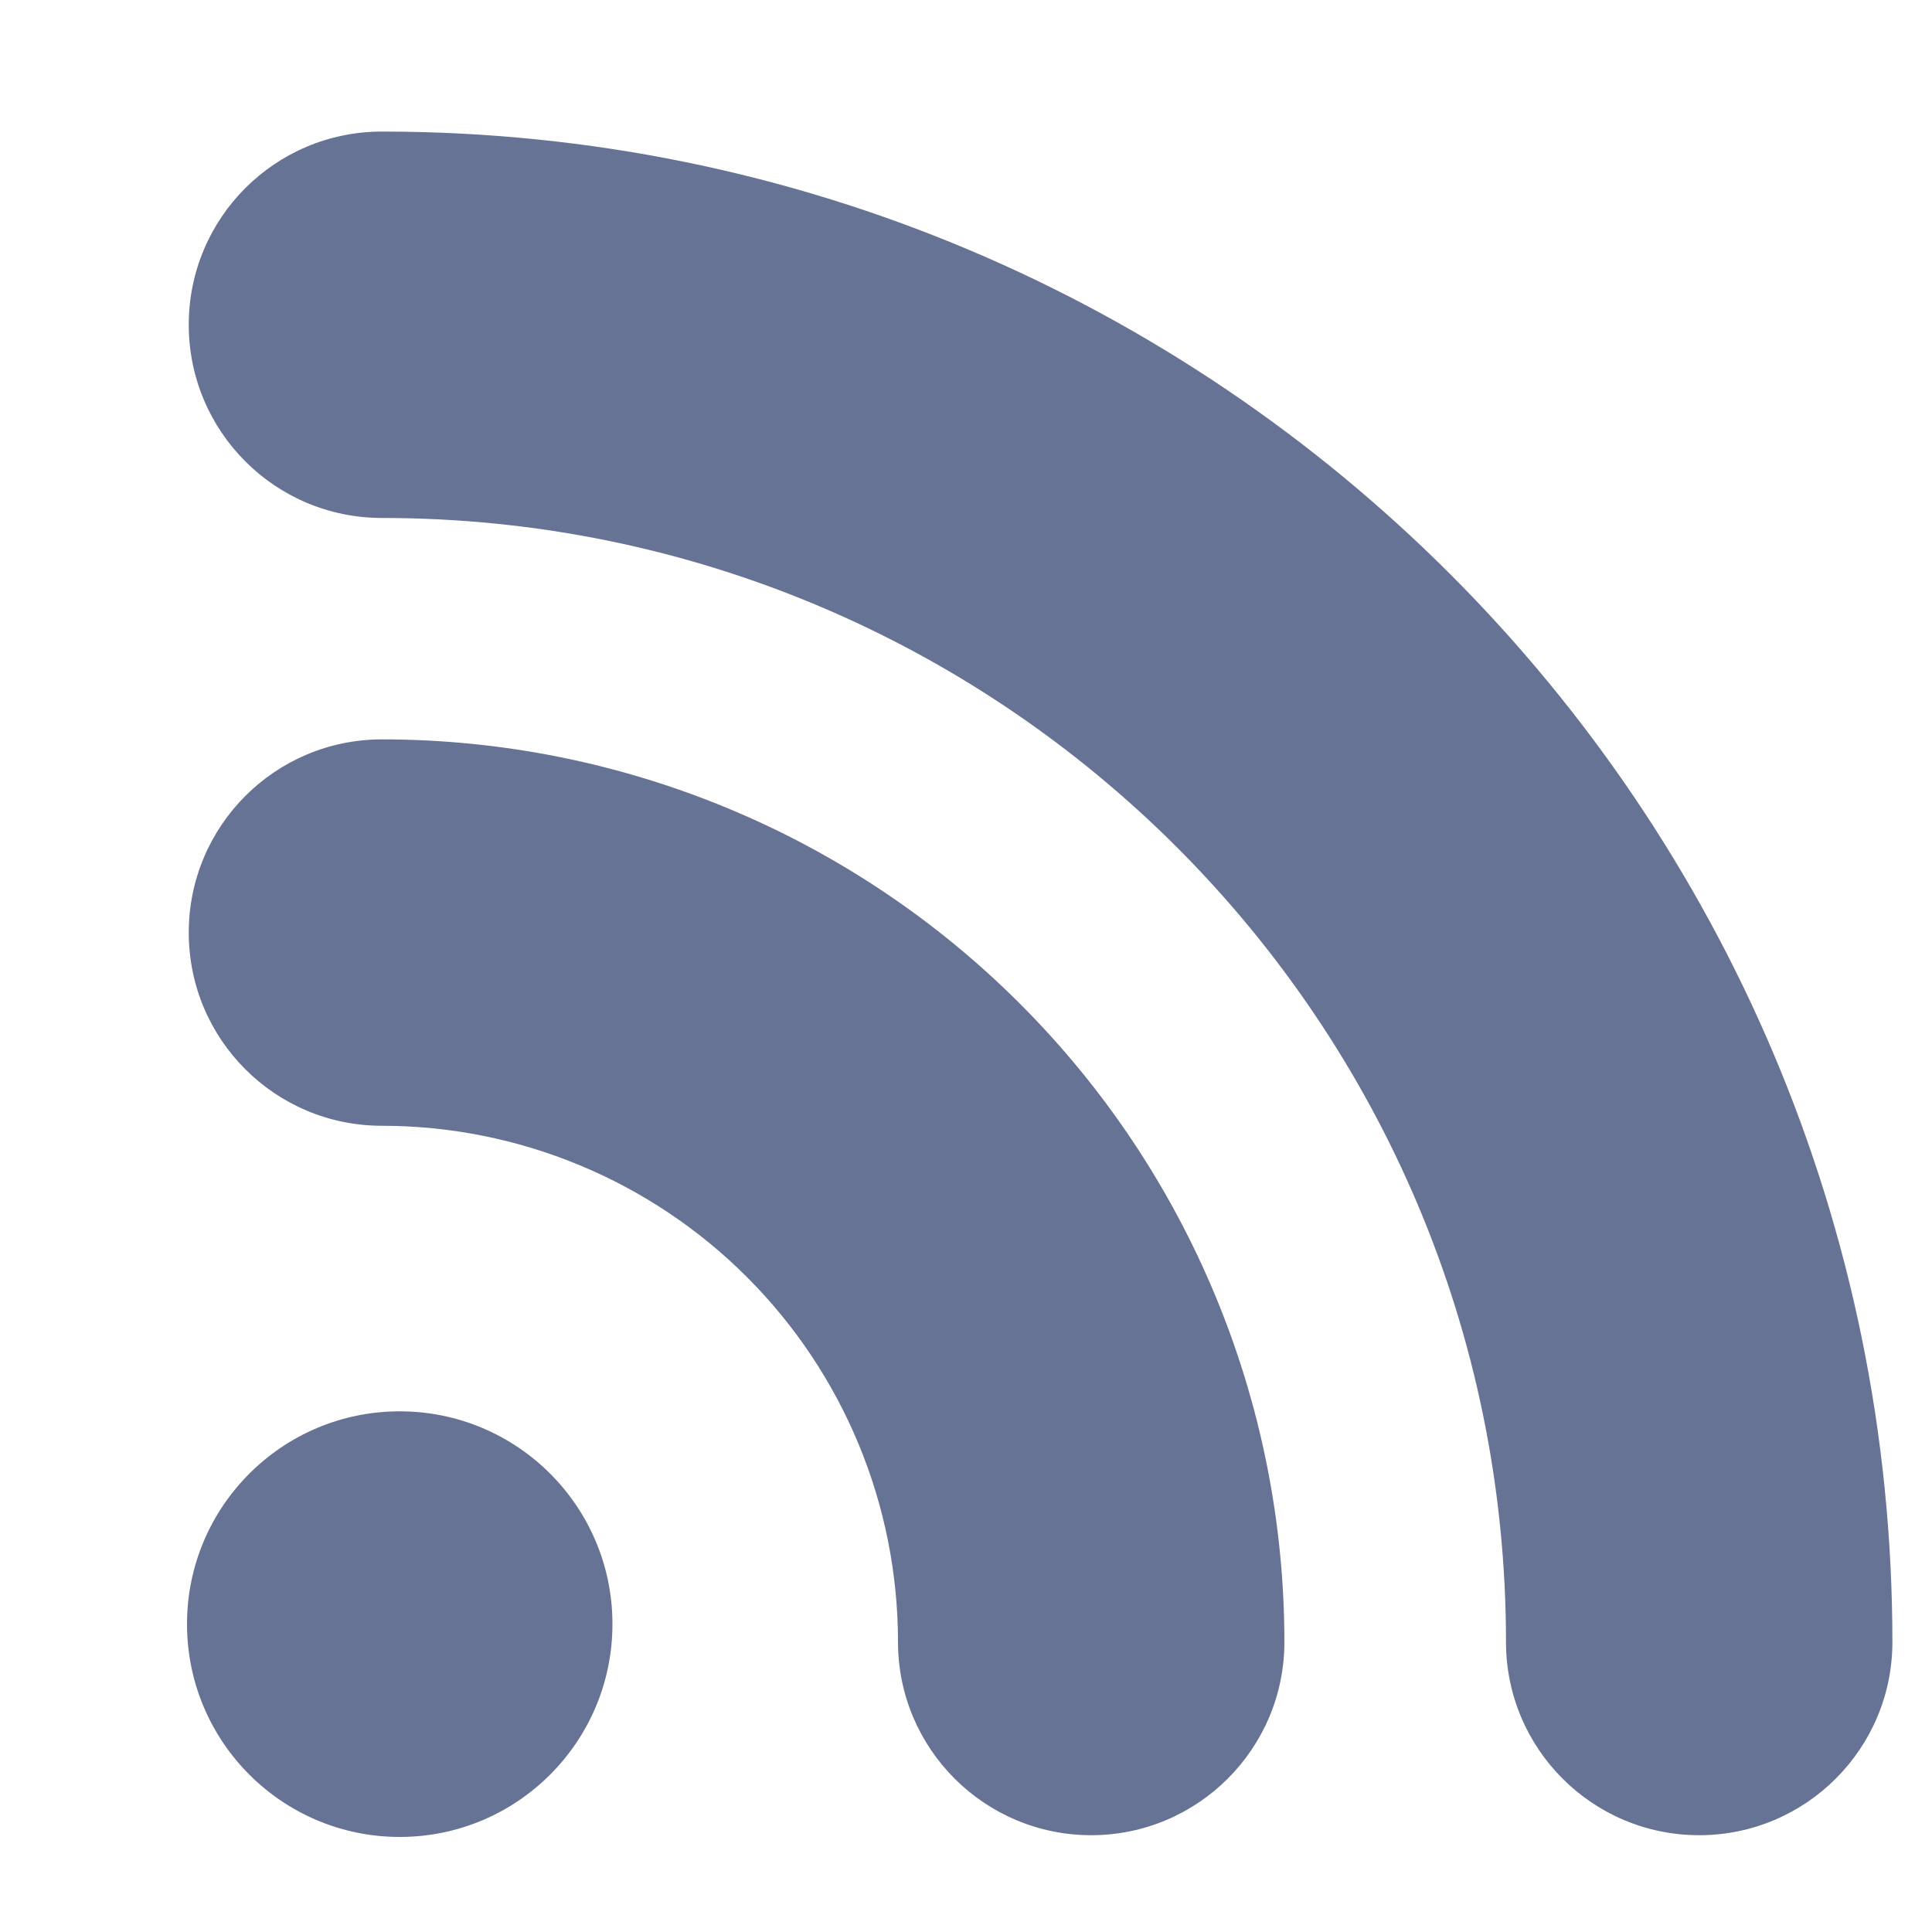 <svg xmlns="http://www.w3.org/2000/svg" width="10" height="10" fill="none" viewBox="0 0 10 10"><path fill="#667394" fill-rule="evenodd" d="M1.977 0.681C1.424 0.681 0.977 1.128 0.977 1.681C0.977 2.233 1.424 2.681 1.977 2.681C5.19 2.681 7.795 5.285 7.795 8.499C7.795 9.051 8.242 9.499 8.795 9.499C9.347 9.499 9.795 9.051 9.795 8.499C9.795 4.181 6.295 0.681 1.977 0.681ZM1.977 3.827C1.424 3.827 0.977 4.275 0.977 4.827C0.977 5.38 1.424 5.827 1.977 5.827C2.685 5.827 3.365 6.109 3.866 6.61C4.367 7.111 4.648 7.79 4.648 8.499C4.648 9.051 5.096 9.499 5.648 9.499C6.2 9.499 6.648 9.051 6.648 8.499C6.648 7.26 6.156 6.072 5.28 5.196C4.404 4.319 3.216 3.827 1.977 3.827ZM2.069 9.508C2.677 9.508 3.17 9.015 3.17 8.406C3.17 7.798 2.677 7.305 2.069 7.305C1.461 7.305 0.968 7.798 0.968 8.406C0.968 9.015 1.461 9.508 2.069 9.508Z" clip-rule="evenodd"/></svg>